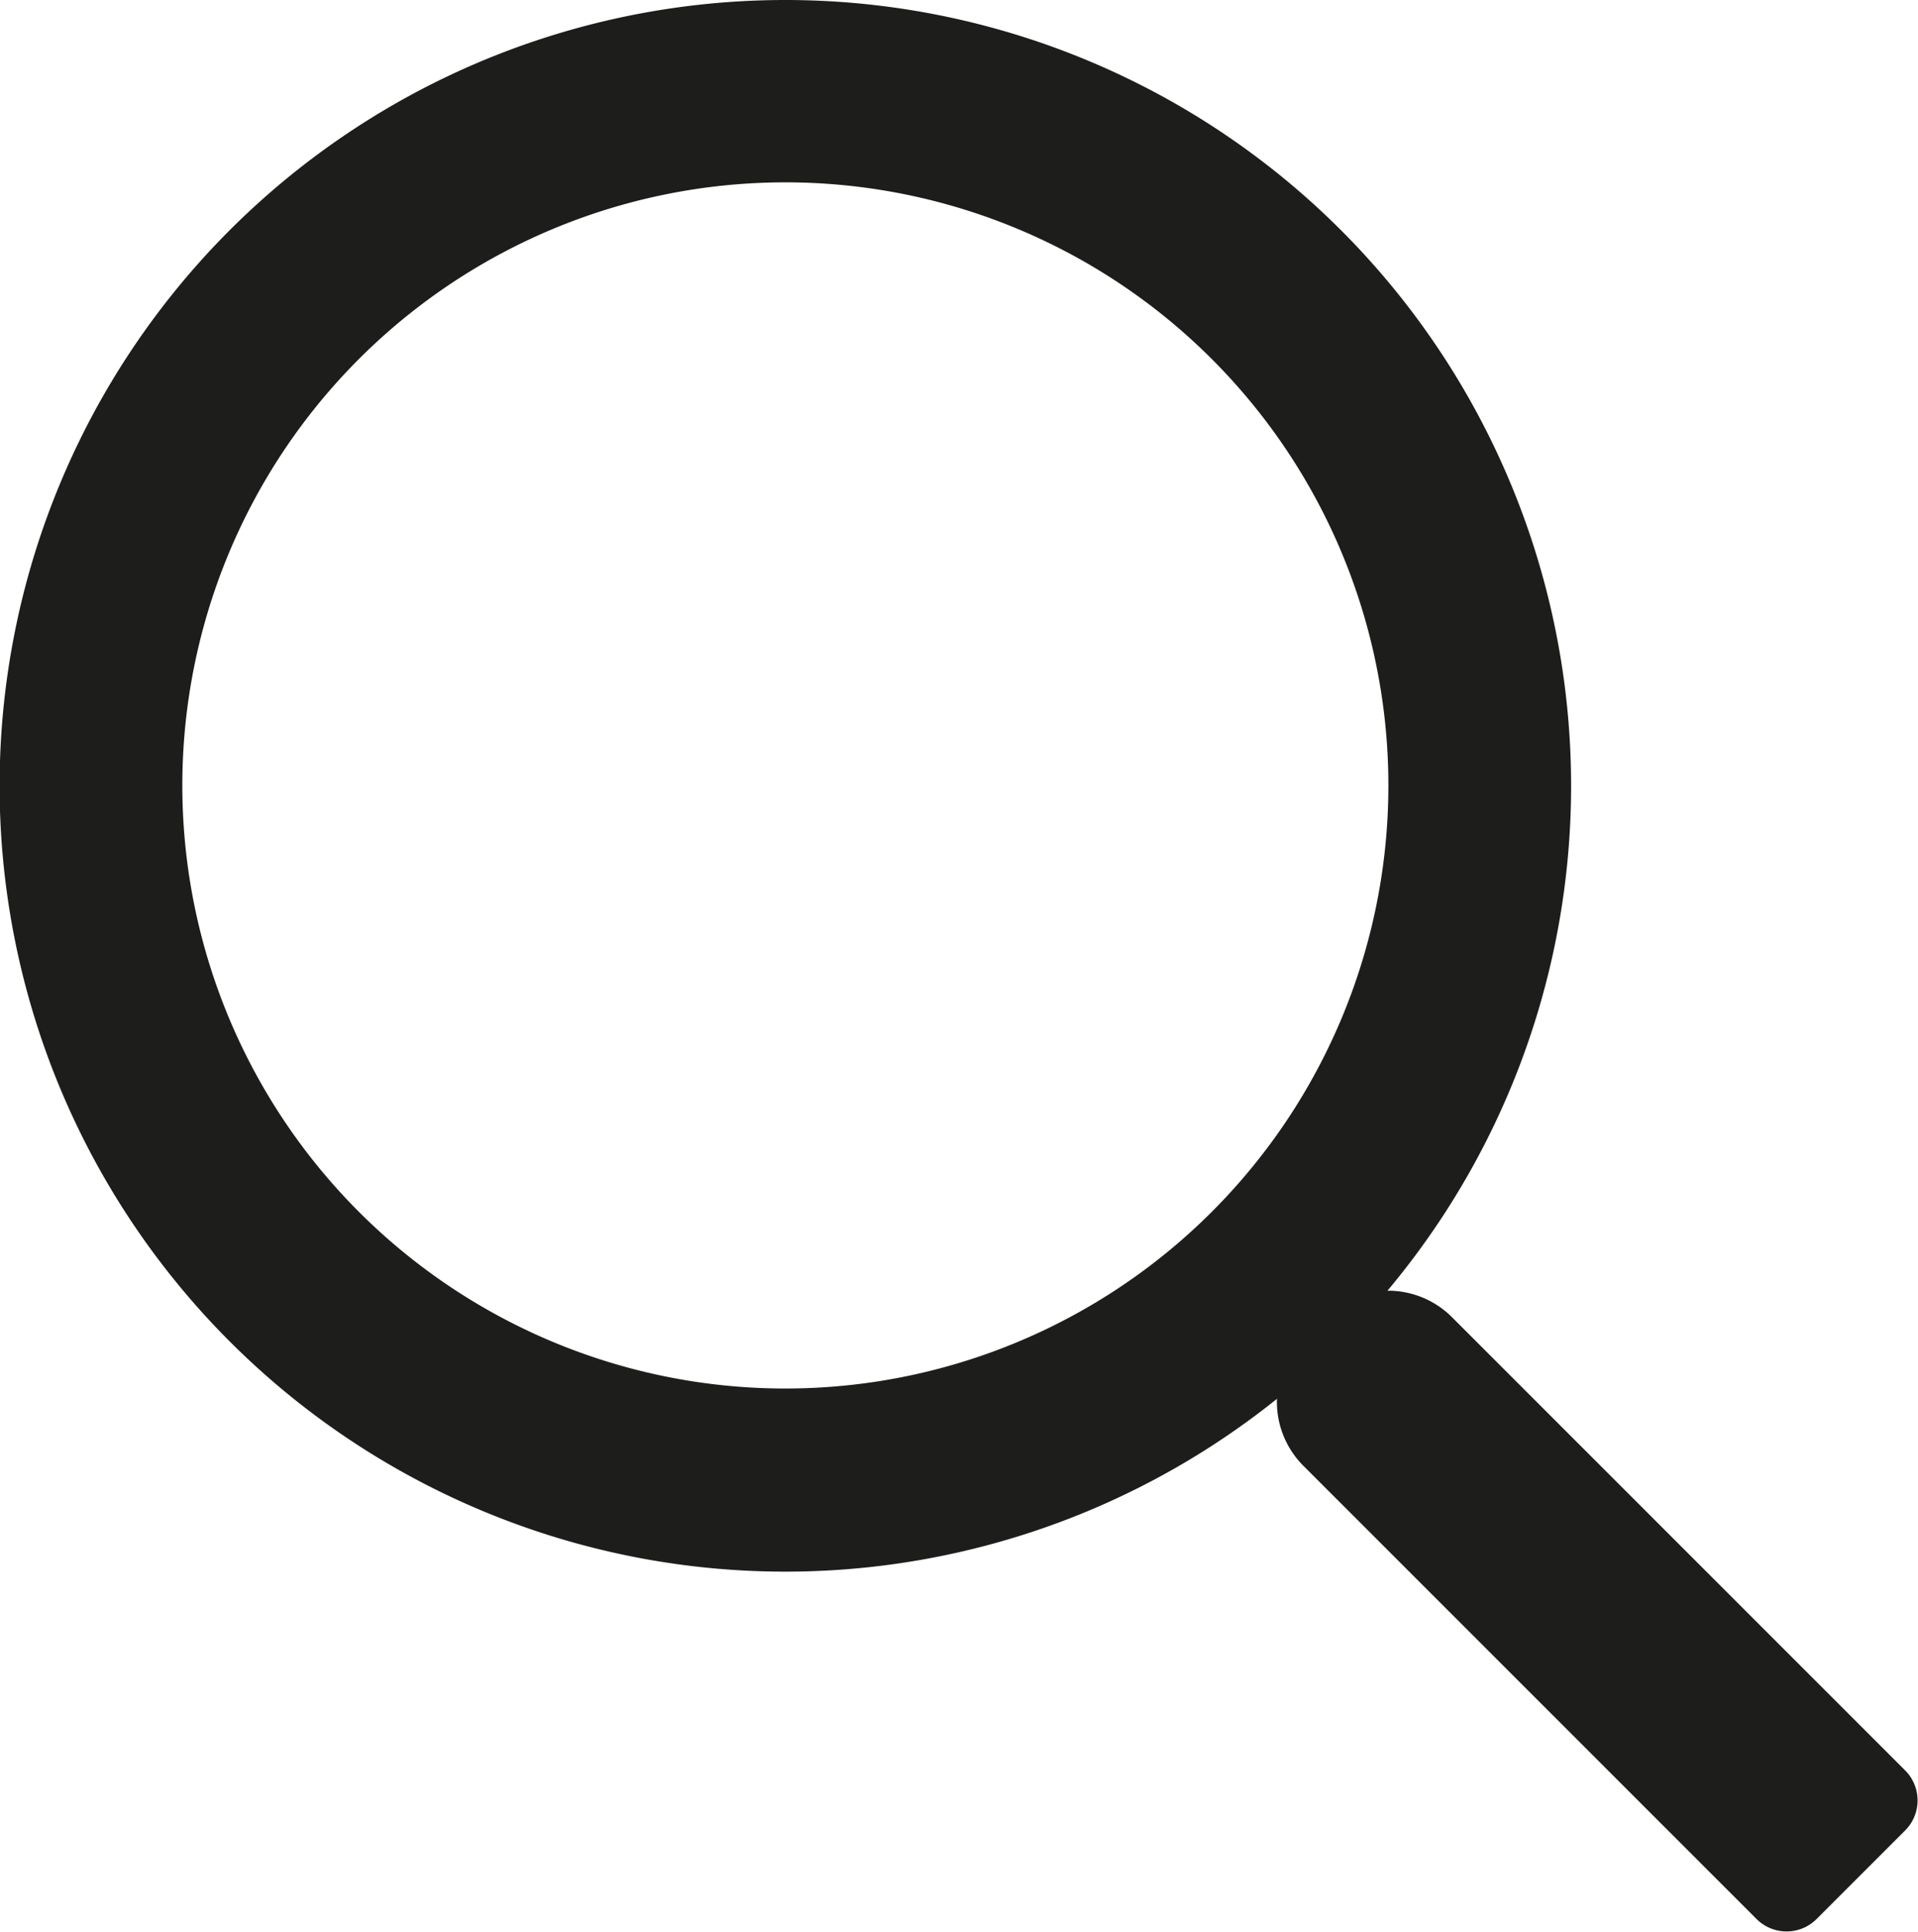 <svg id="Ebene_1" data-name="Ebene 1" xmlns="http://www.w3.org/2000/svg" viewBox="0 0 49.65 50"><defs><style>.cls-1{fill:#1d1d1b;}</style></defs><path class="cls-1" d="M120.51,100a20.34,20.34,0,1,0,20.34,20.34A20.34,20.34,0,0,0,120.51,100Zm0,35.94a15.61,15.61,0,1,1,15.61-15.6A15.61,15.61,0,0,1,120.51,135.94Z" transform="translate(-100.18 -100)"/><path class="cls-1" d="M140.89,131.43h.76a2.34,2.34,0,0,1,2.34,2.34v16.59a1.1,1.1,0,0,1-1.1,1.1h-3.24a1.1,1.1,0,0,1-1.1-1.1V133.77a2.34,2.34,0,0,1,2.34-2.34Z" transform="translate(-158.82 41.32) rotate(-45)"/></svg>